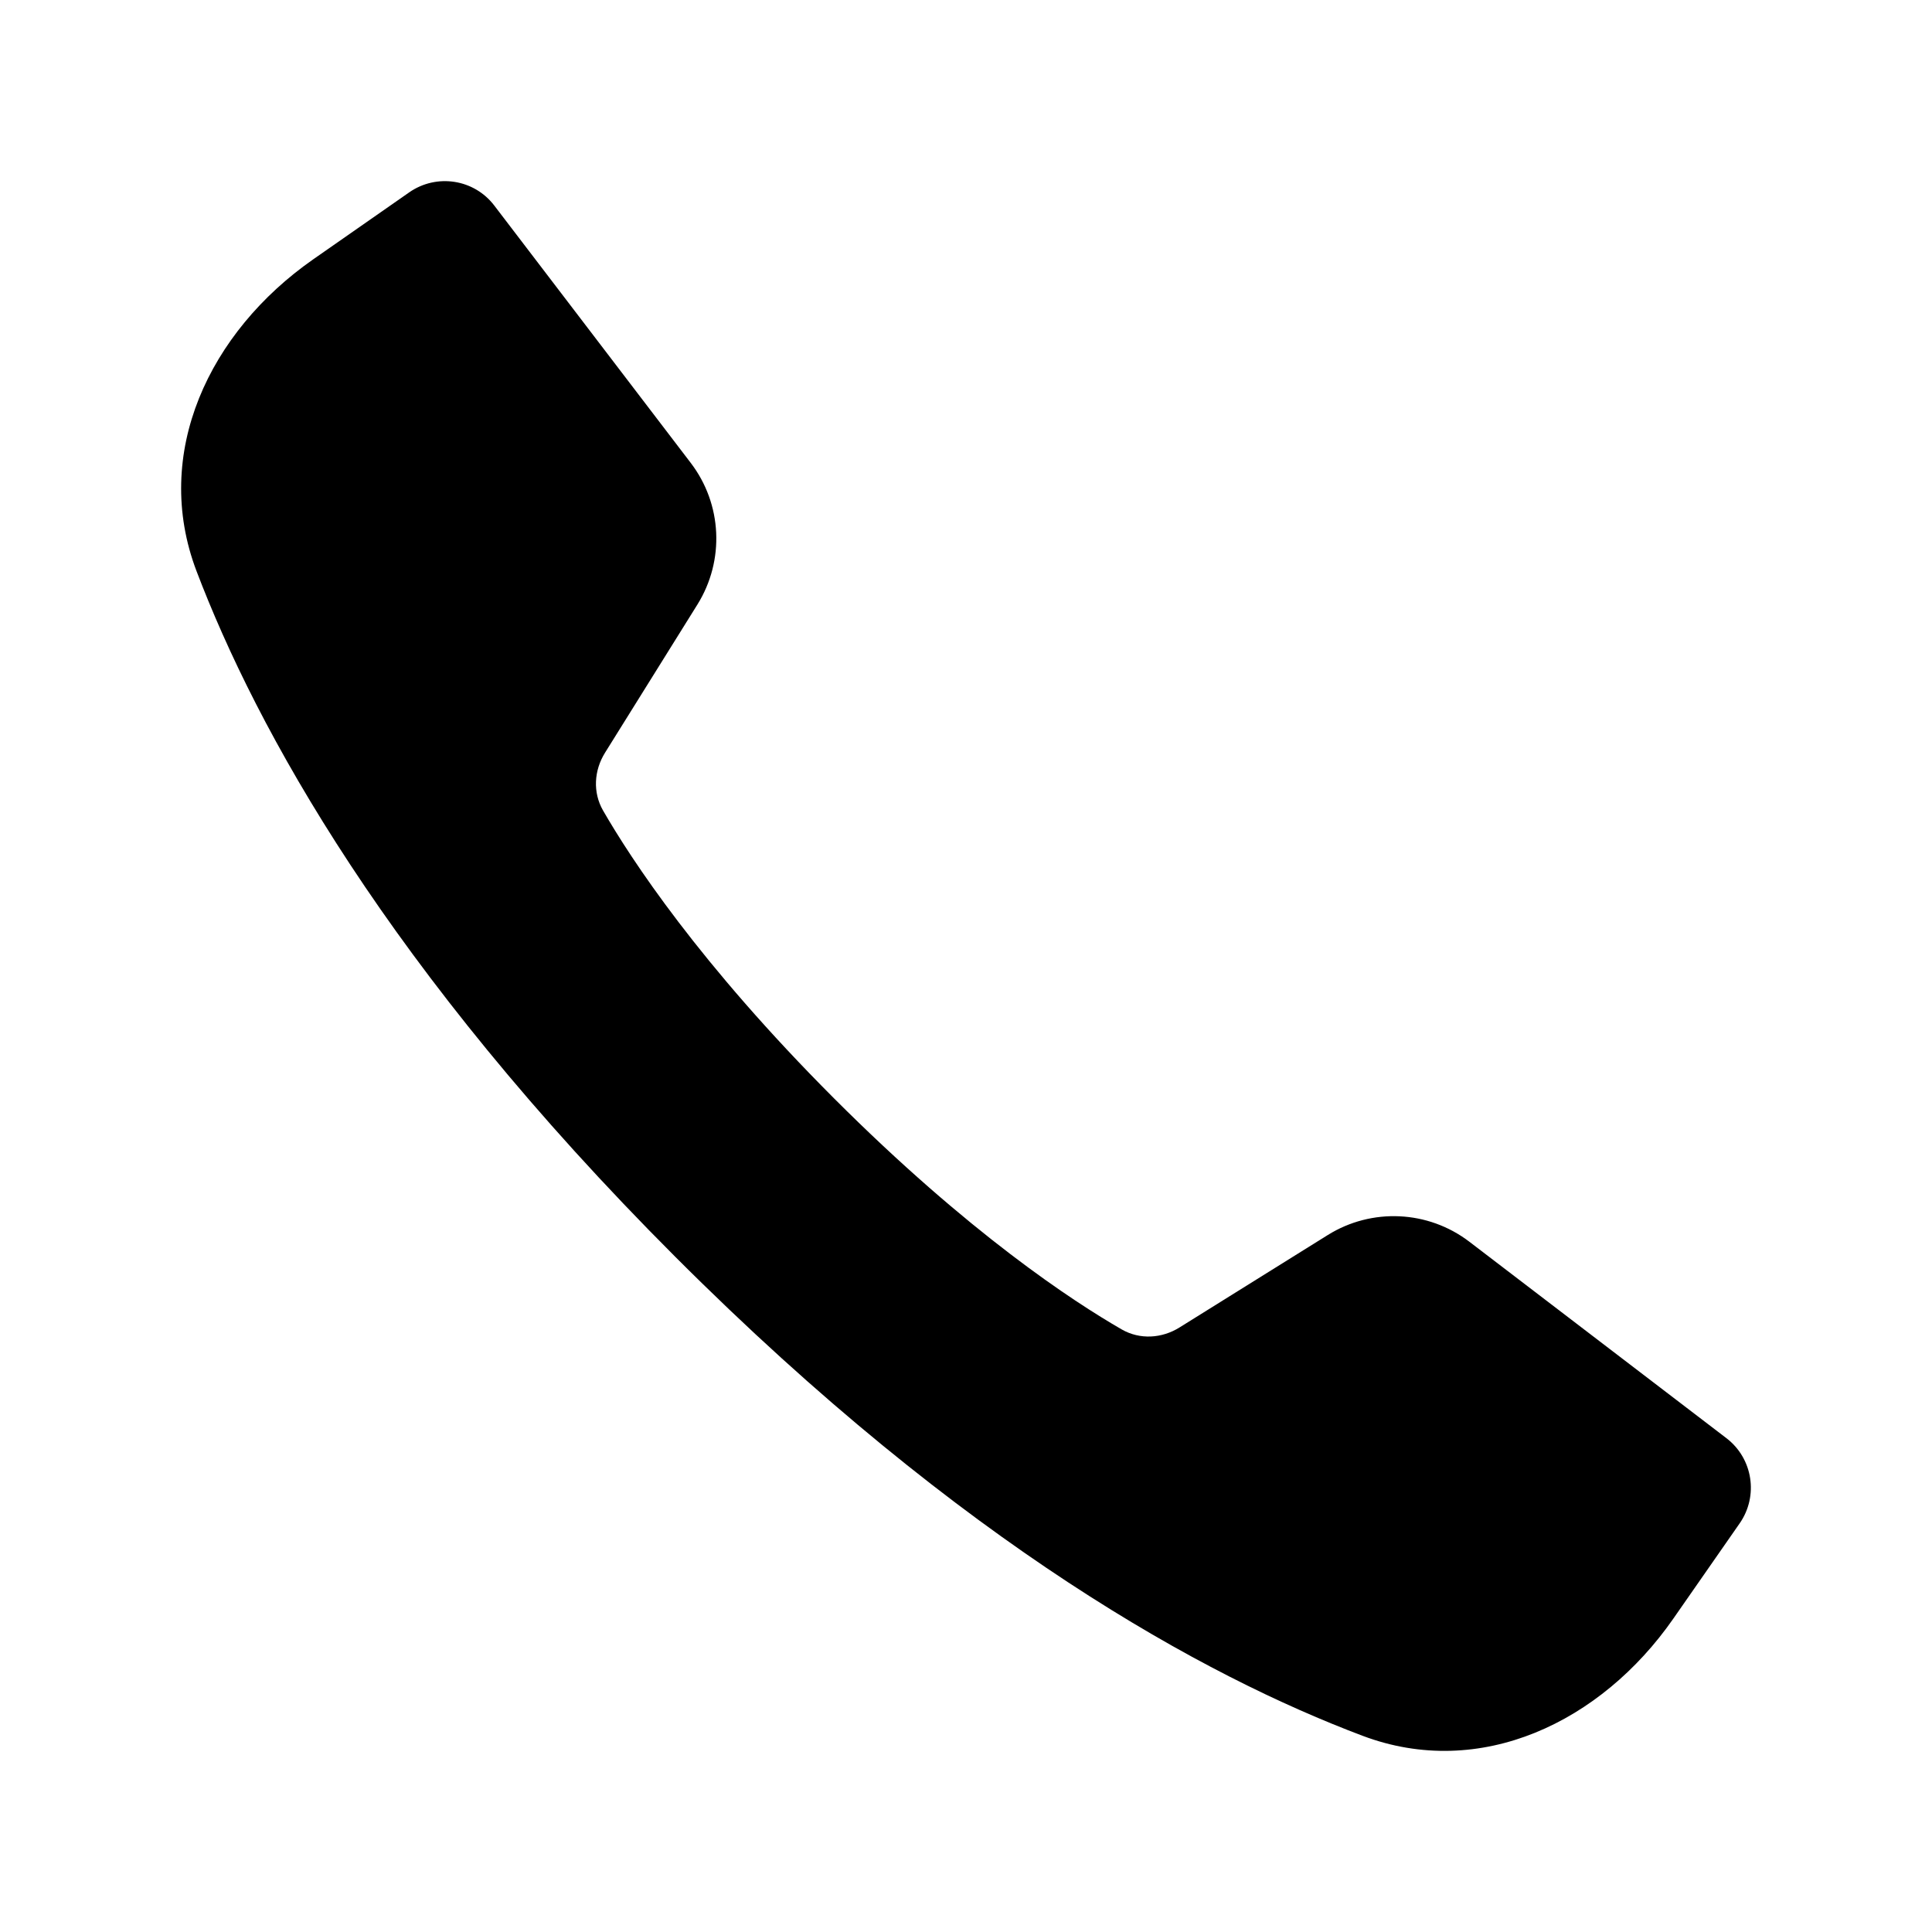<svg width="16" height="16" viewBox="0 0 16 16" fill="none" xmlns="http://www.w3.org/2000/svg">
<path d="M5.594 10.41C7.985 12.802 9.984 13.885 11.284 14.375C12.26 14.743 13.26 14.263 13.857 13.406L14.407 12.616C14.565 12.389 14.517 12.078 14.297 11.91L12.168 10.283C11.827 10.023 11.36 10.001 10.996 10.228L9.769 10.993C9.622 11.085 9.44 11.096 9.29 11.01C8.889 10.779 8.023 10.213 6.907 9.096C5.791 7.979 5.225 7.113 4.994 6.712C4.908 6.562 4.919 6.38 5.011 6.233L5.776 5.006C6.003 4.641 5.981 4.174 5.72 3.833L4.094 1.703C3.927 1.483 3.616 1.435 3.389 1.593L2.592 2.149C1.734 2.749 1.255 3.753 1.628 4.731C2.122 6.029 3.208 8.023 5.594 10.41Z" fill="black"/>
</svg>
